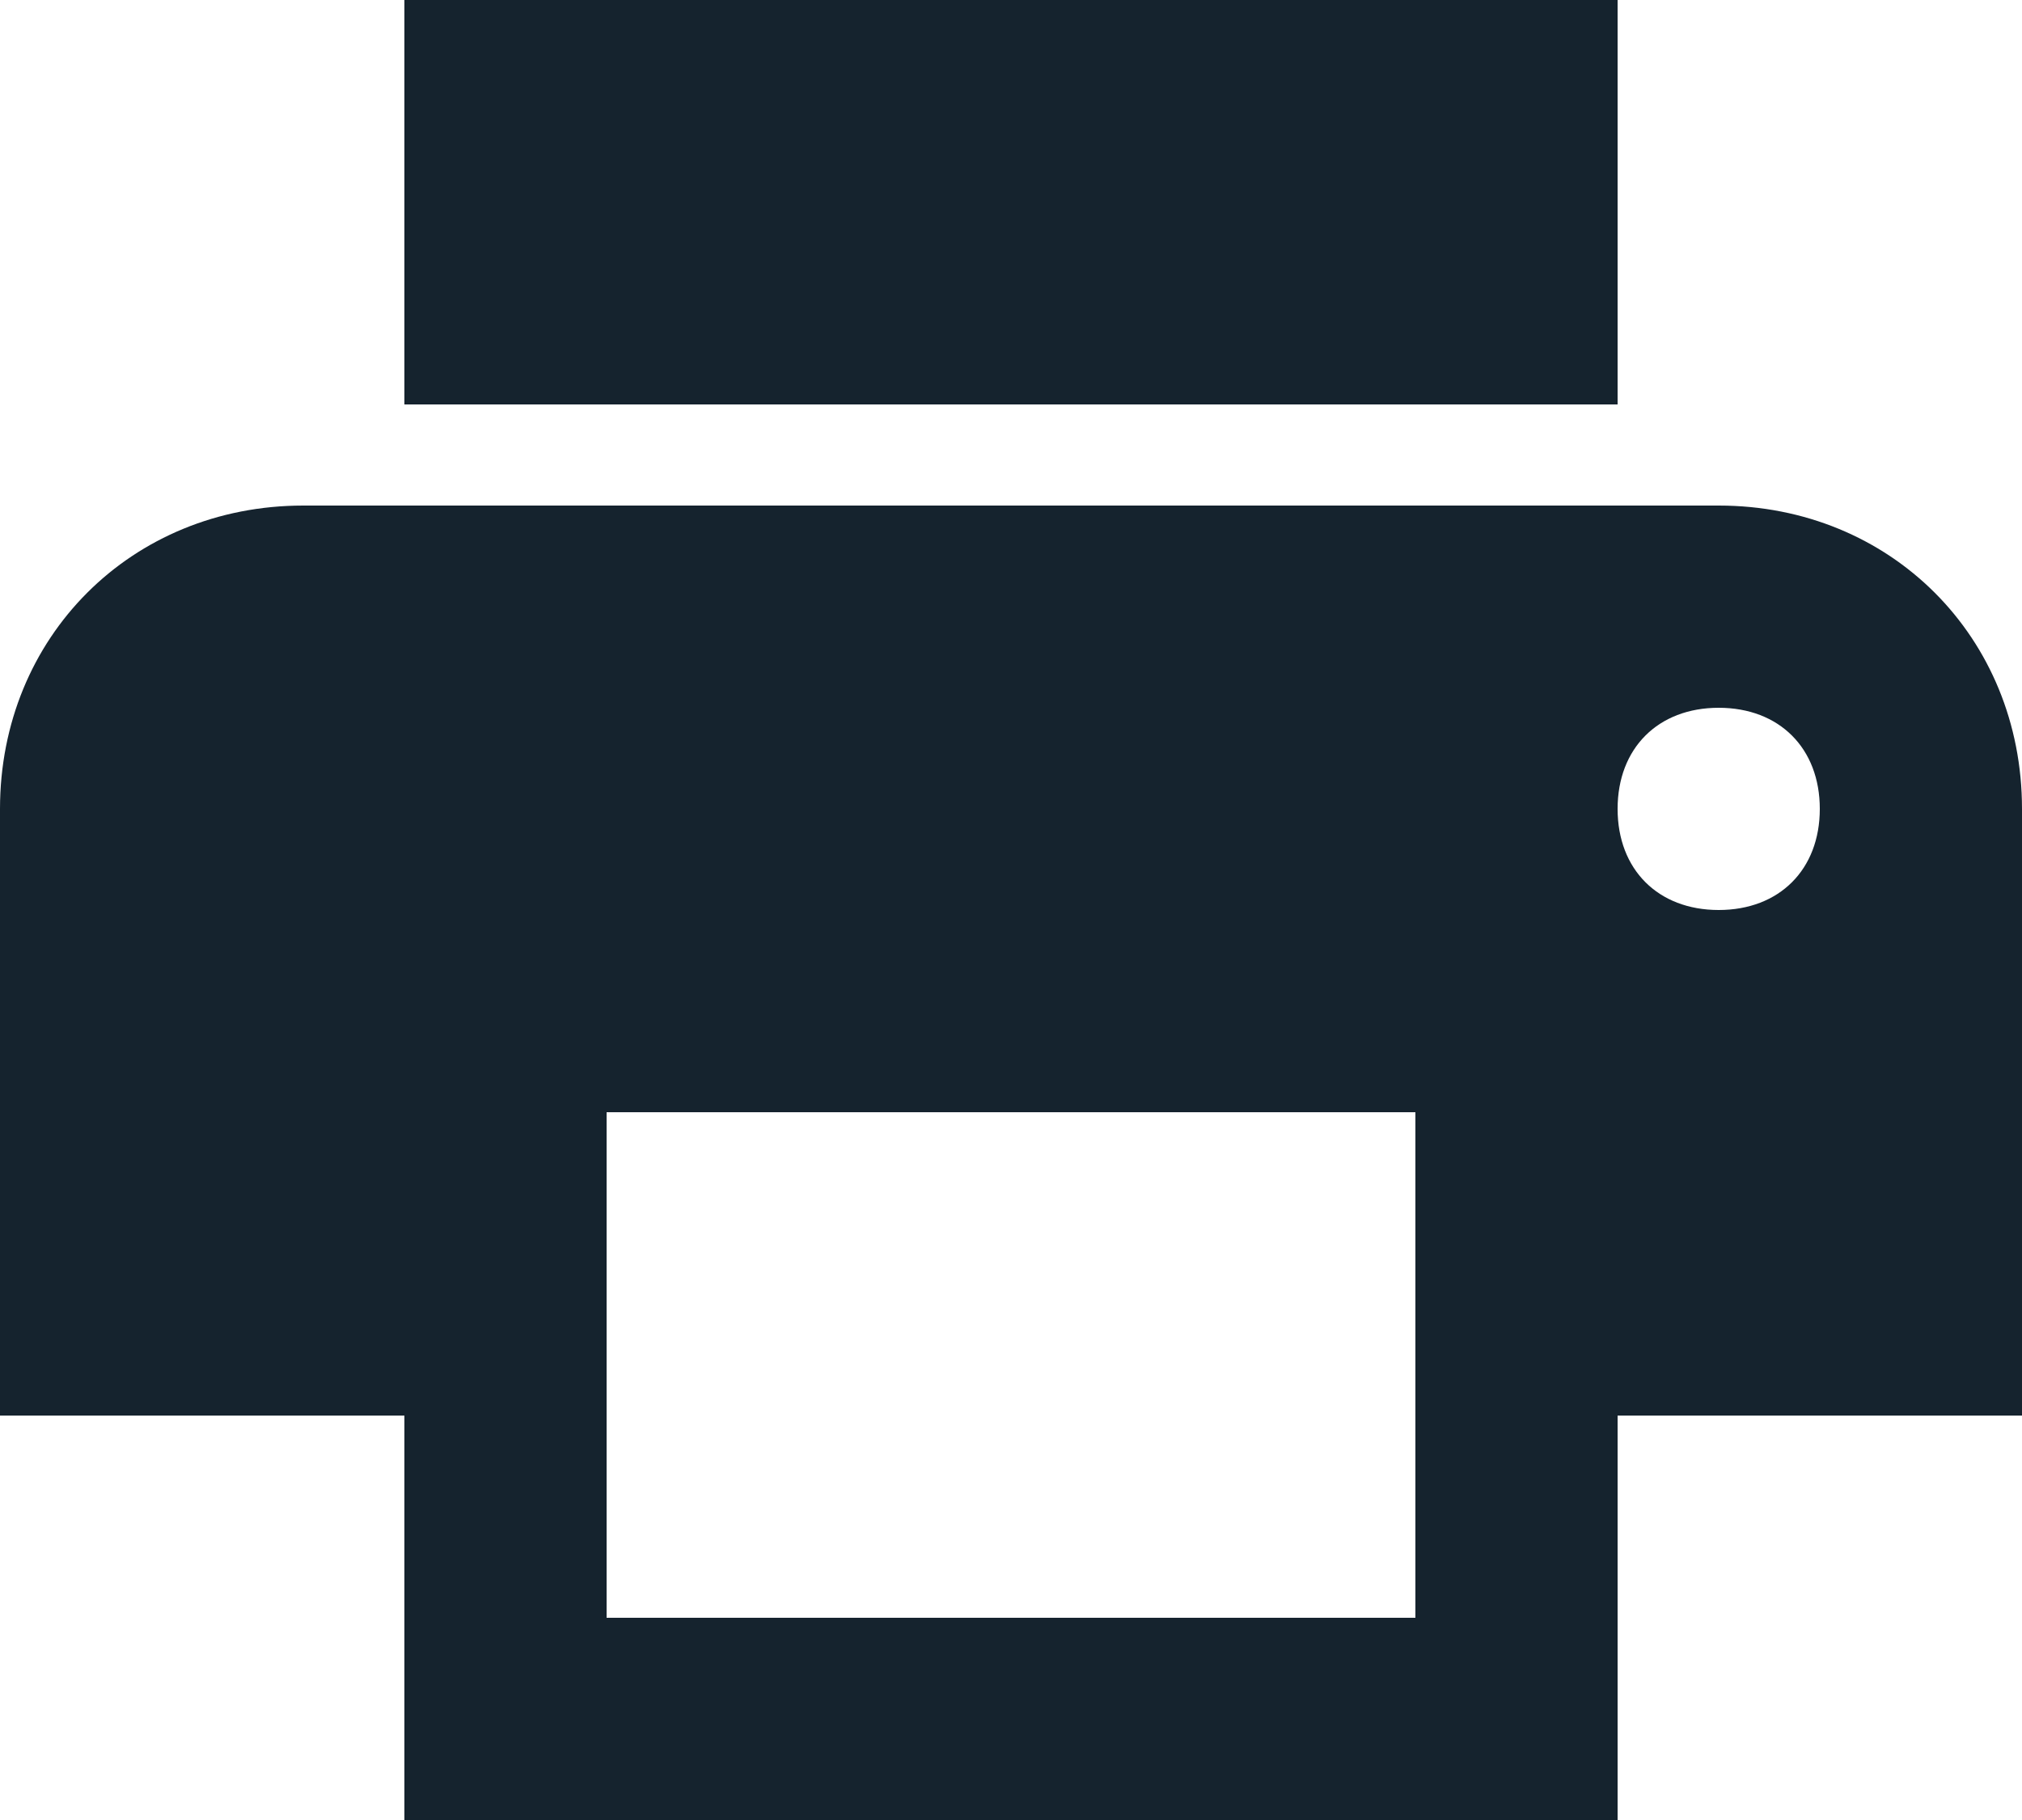 <?xml version="1.0" encoding="utf-8"?>
<!-- Generator: Adobe Illustrator 27.0.0, SVG Export Plug-In . SVG Version: 6.00 Build 0)  -->
<svg version="1.1" id="Layer_1" xmlns:sketch="http://www.bohemiancoding.com/sketch/ns"
	 xmlns="http://www.w3.org/2000/svg" xmlns:xlink="http://www.w3.org/1999/xlink" x="0px" y="0px" viewBox="0 0 20 18"
	 style="enable-background:new 0 0 20 18;" xml:space="preserve">
<style type="text/css">
	.st0{fill-rule:evenodd;clip-rule:evenodd;fill:#15232E;}
</style>
<g id="Page-1">
	<g id="Core" transform="translate(-254, -339)">
		<g id="print" transform="translate(254, 339)">
			<path id="Shape" class="st0" d="M17,5H3C1.3,5,0,6.3,0,8v6h4v4h12v-4h4V8C20,6.3,18.7,5,17,5L17,5z M14,16H6v-5h8V16L14,16z
				 M17,9c-0.6,0-1-0.4-1-1s0.4-1,1-1s1,0.4,1,1S17.6,9,17,9L17,9z M16,0H4v4h12V0L16,0z"/>
		</g>
	</g>
</g>
</svg>
